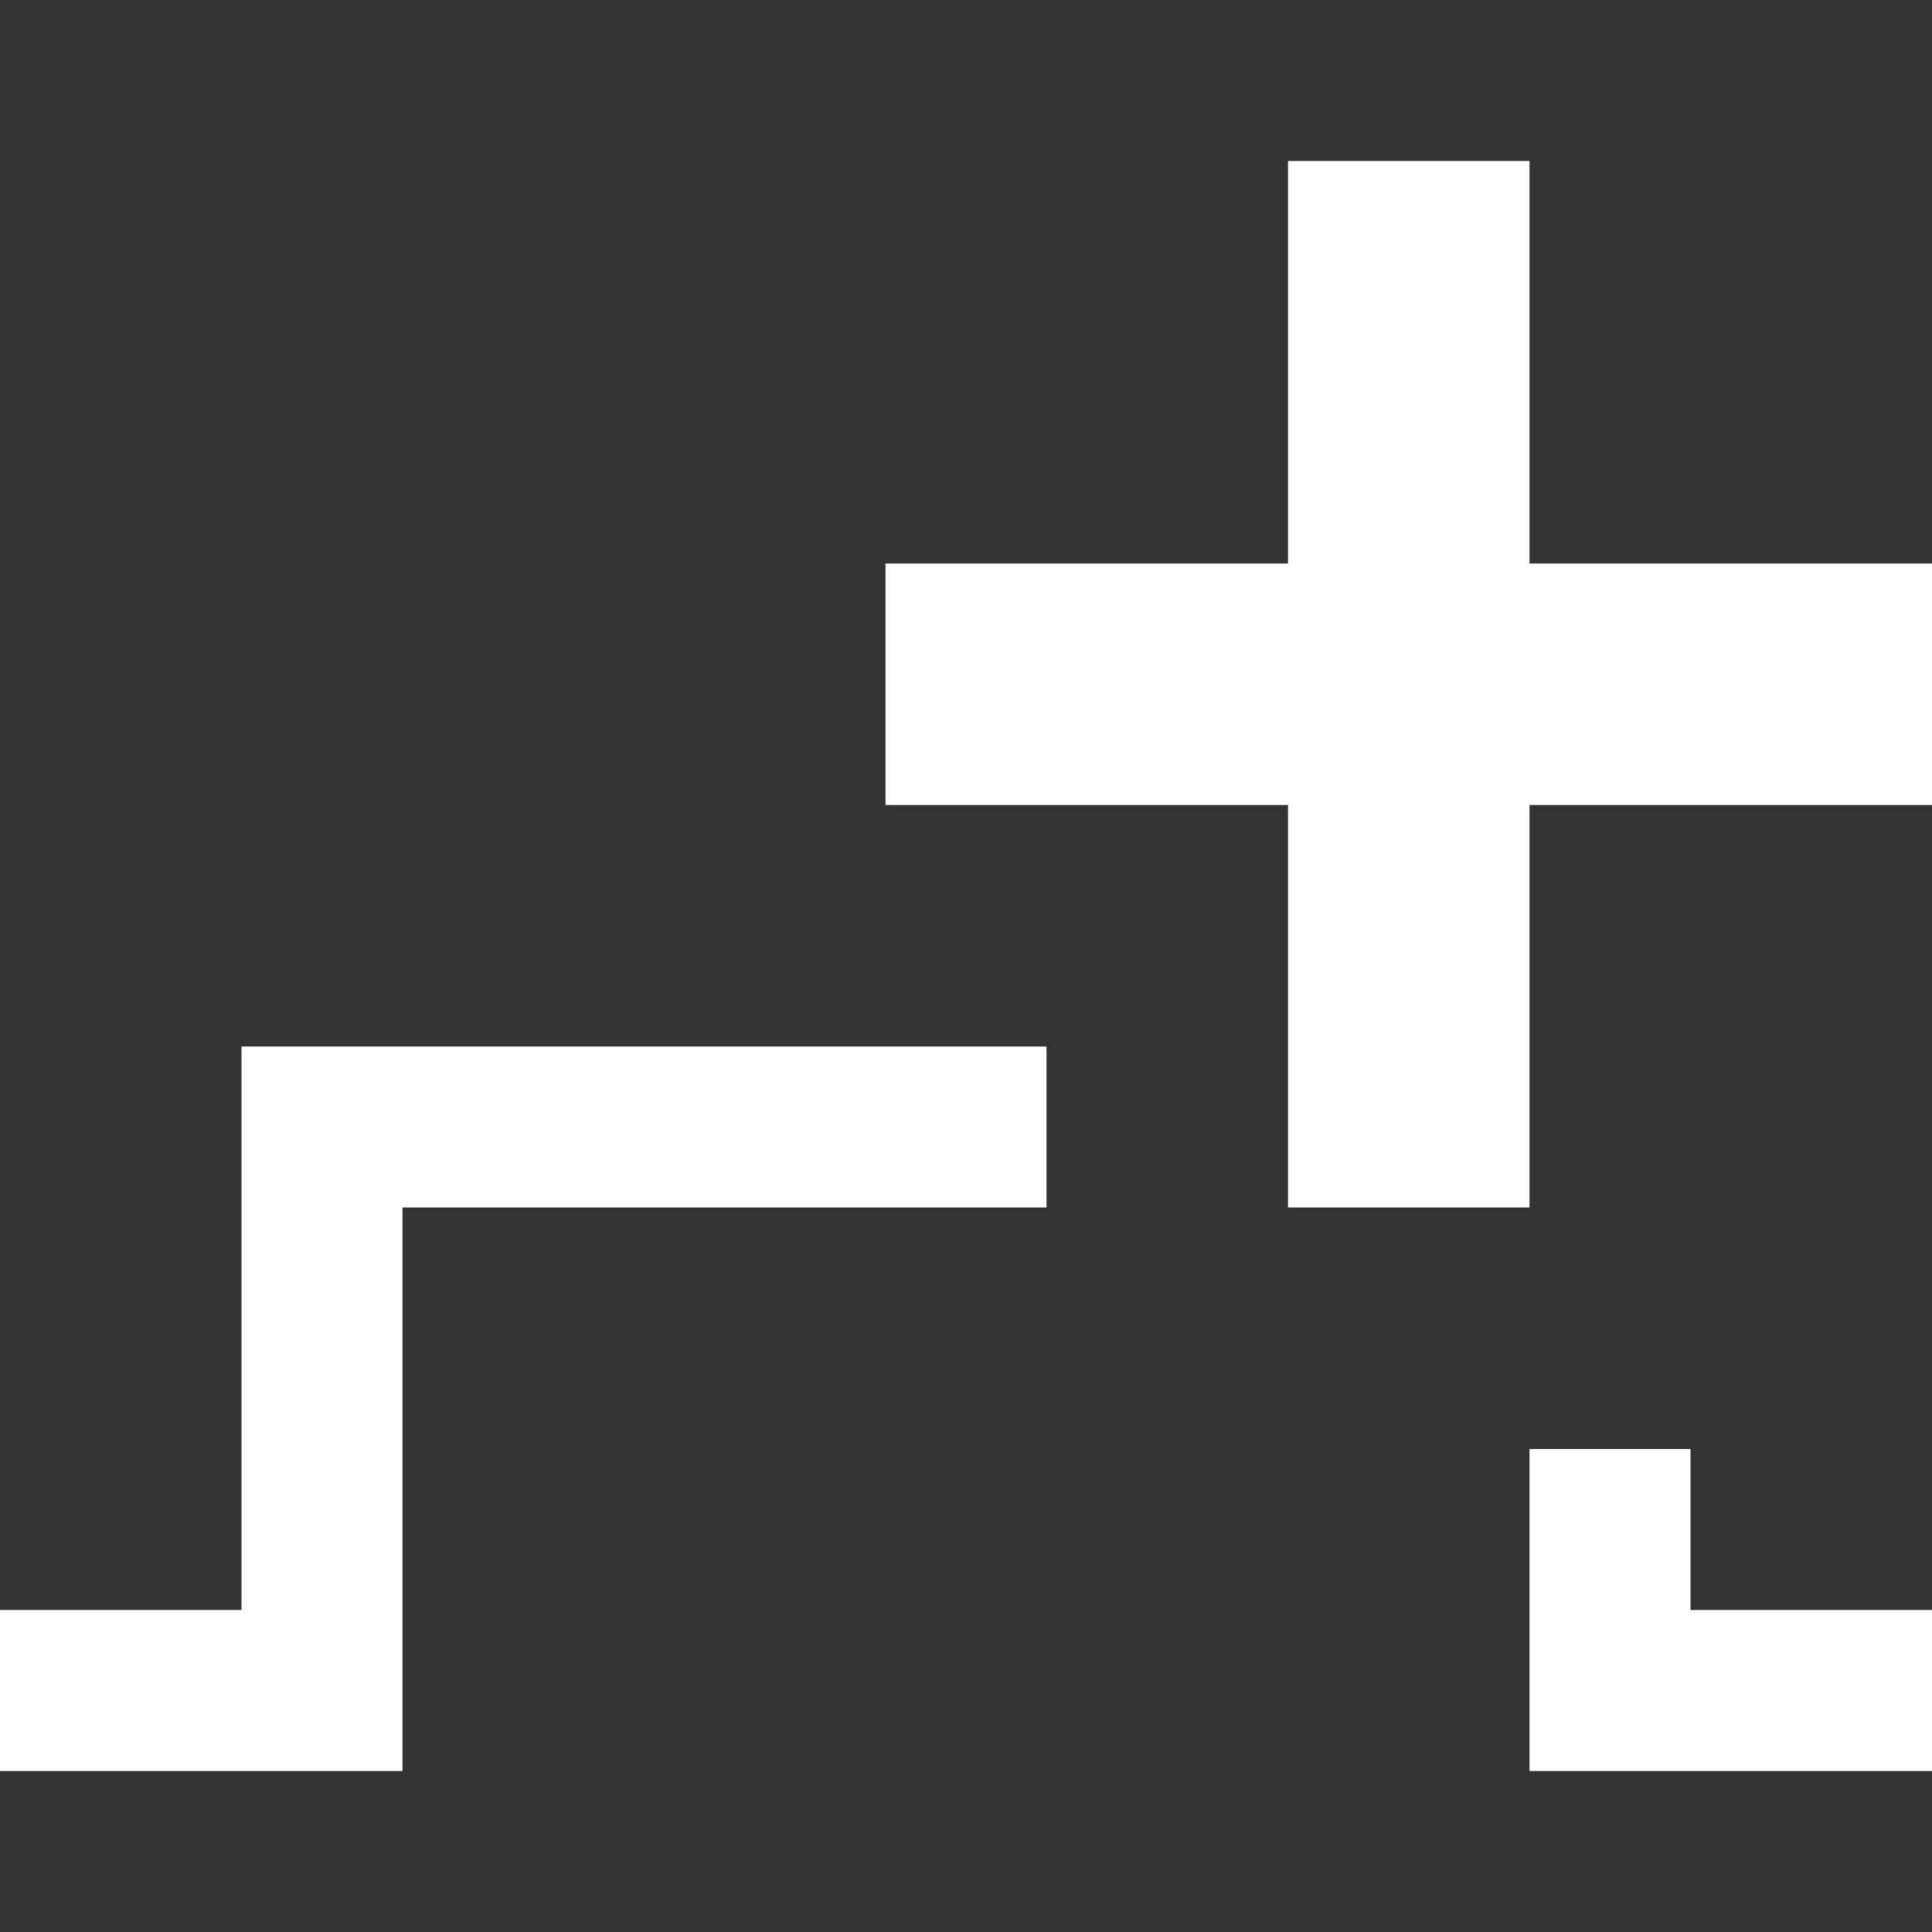 <?xml version="1.0" encoding="utf-8"?>
<!-- Generator: Adobe Illustrator 19.0.0, SVG Export Plug-In . SVG Version: 6.00 Build 0)  -->
<svg version="1.1" id="Layer_1" xmlns="http://www.w3.org/2000/svg" xmlns:xlink="http://www.w3.org/1999/xlink" x="0px" y="0px"
	 width="16" height="16" viewBox="-371 589 48 48" style="enable-background:new -371 589 48 48;" xml:space="preserve">
<rect x="-371" y="589" width="48" height="48" fill="#333333" stroke="none"/>
<g id="XMLID_4151_">
	<polygon id="XMLID_4153_" style="stroke:none;fill:#ffffff;fill-opacity:1" points="-329,625 -333,625 -333,633 -323,633 -323,629 -329,629 	"/>
	<polygon id="XMLID_10229_" style="stroke:none;fill:#ffffff;fill-opacity:1" points="-333,603 -333,593 -339,593 -339,603 -349,603 -349,609 -339,609 -339,619 -333,619 -333,609
		-323,609 -323,603 	"/>
	<polygon id="XMLID_19123_" style="stroke:none;fill:#ffffff;fill-opacity:1" points="-365,629 -371,629 -371,633 -361,633 -361,619 -345,619 -345,615 -365,615 	"/>
</g>
</svg>
